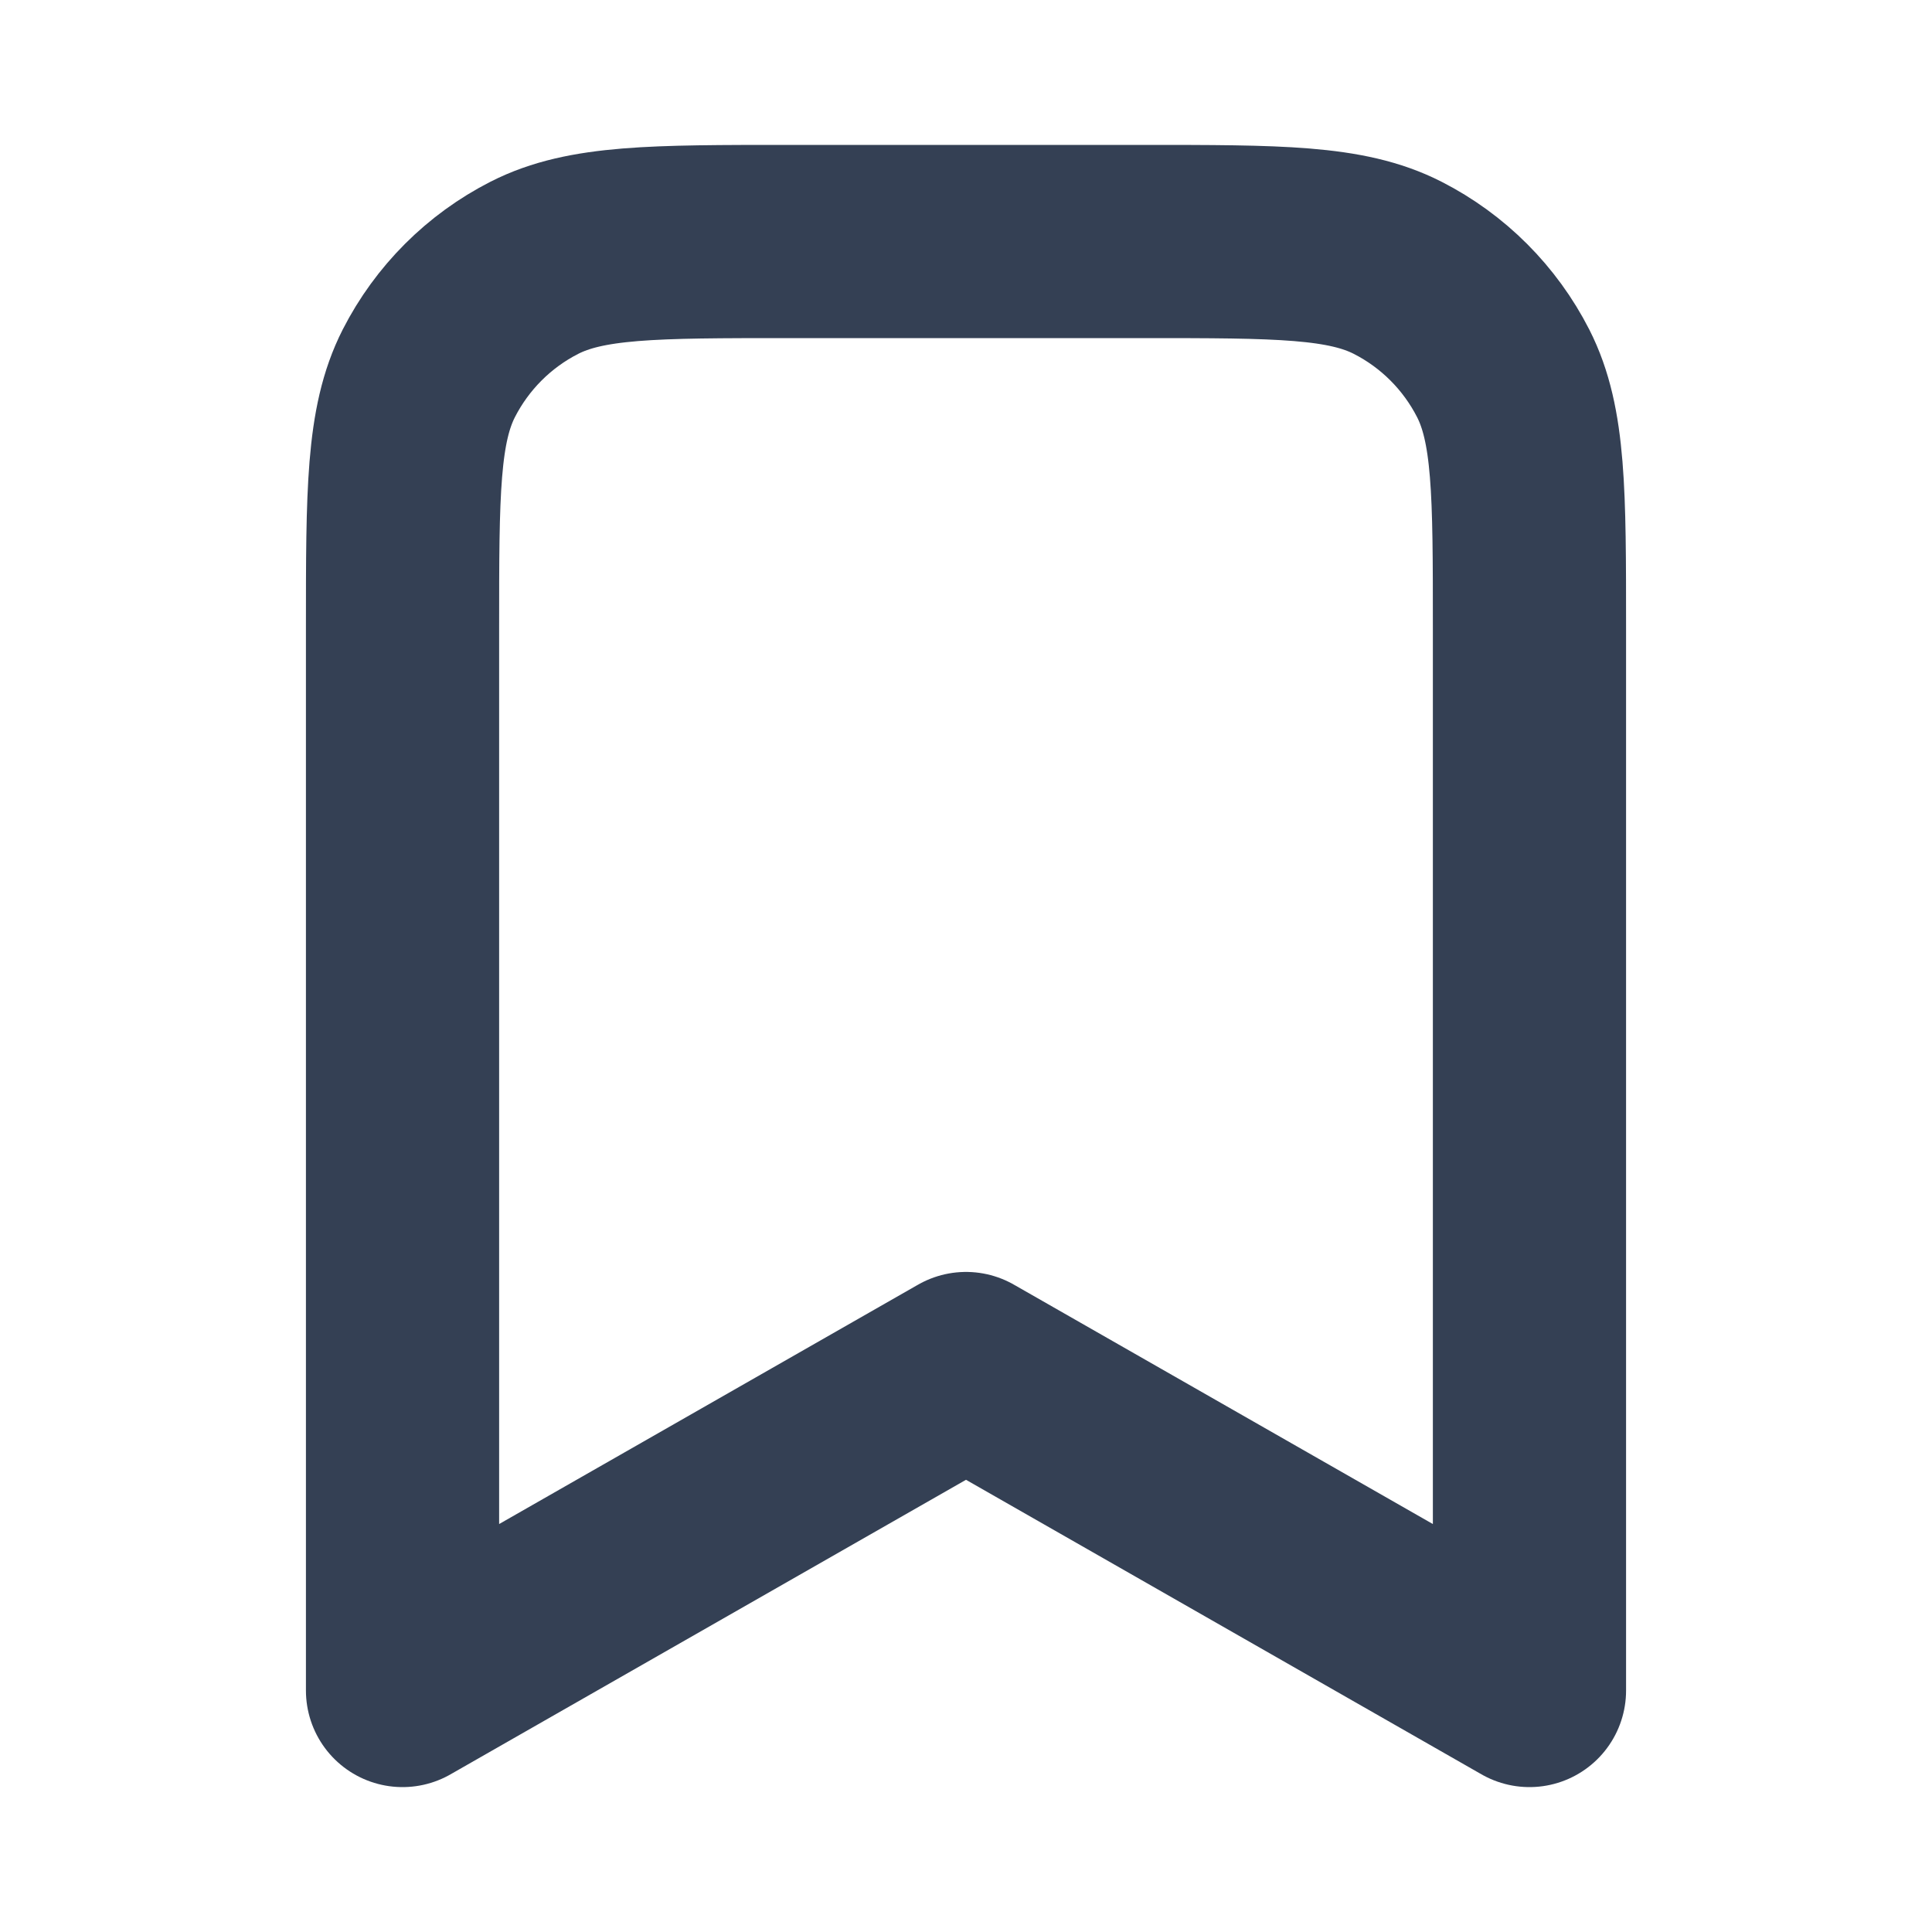 <svg width="20" height="20" viewBox="0 0 20 20" fill="none" xmlns="http://www.w3.org/2000/svg">
<path d="M4.167 6.5C4.167 5.1 4.167 4.4 4.439 3.865C4.679 3.395 5.061 3.012 5.532 2.772C6.066 2.5 6.767 2.5 8.167 2.5H11.833C13.233 2.5 13.934 2.5 14.468 2.772C14.939 3.012 15.321 3.395 15.561 3.865C15.833 4.4 15.833 5.1 15.833 6.5V17.5L10 14.167L4.167 17.5V6.5Z" stroke="#344054" stroke-width="2" stroke-linecap="round" stroke-linejoin="round"/>
</svg>
